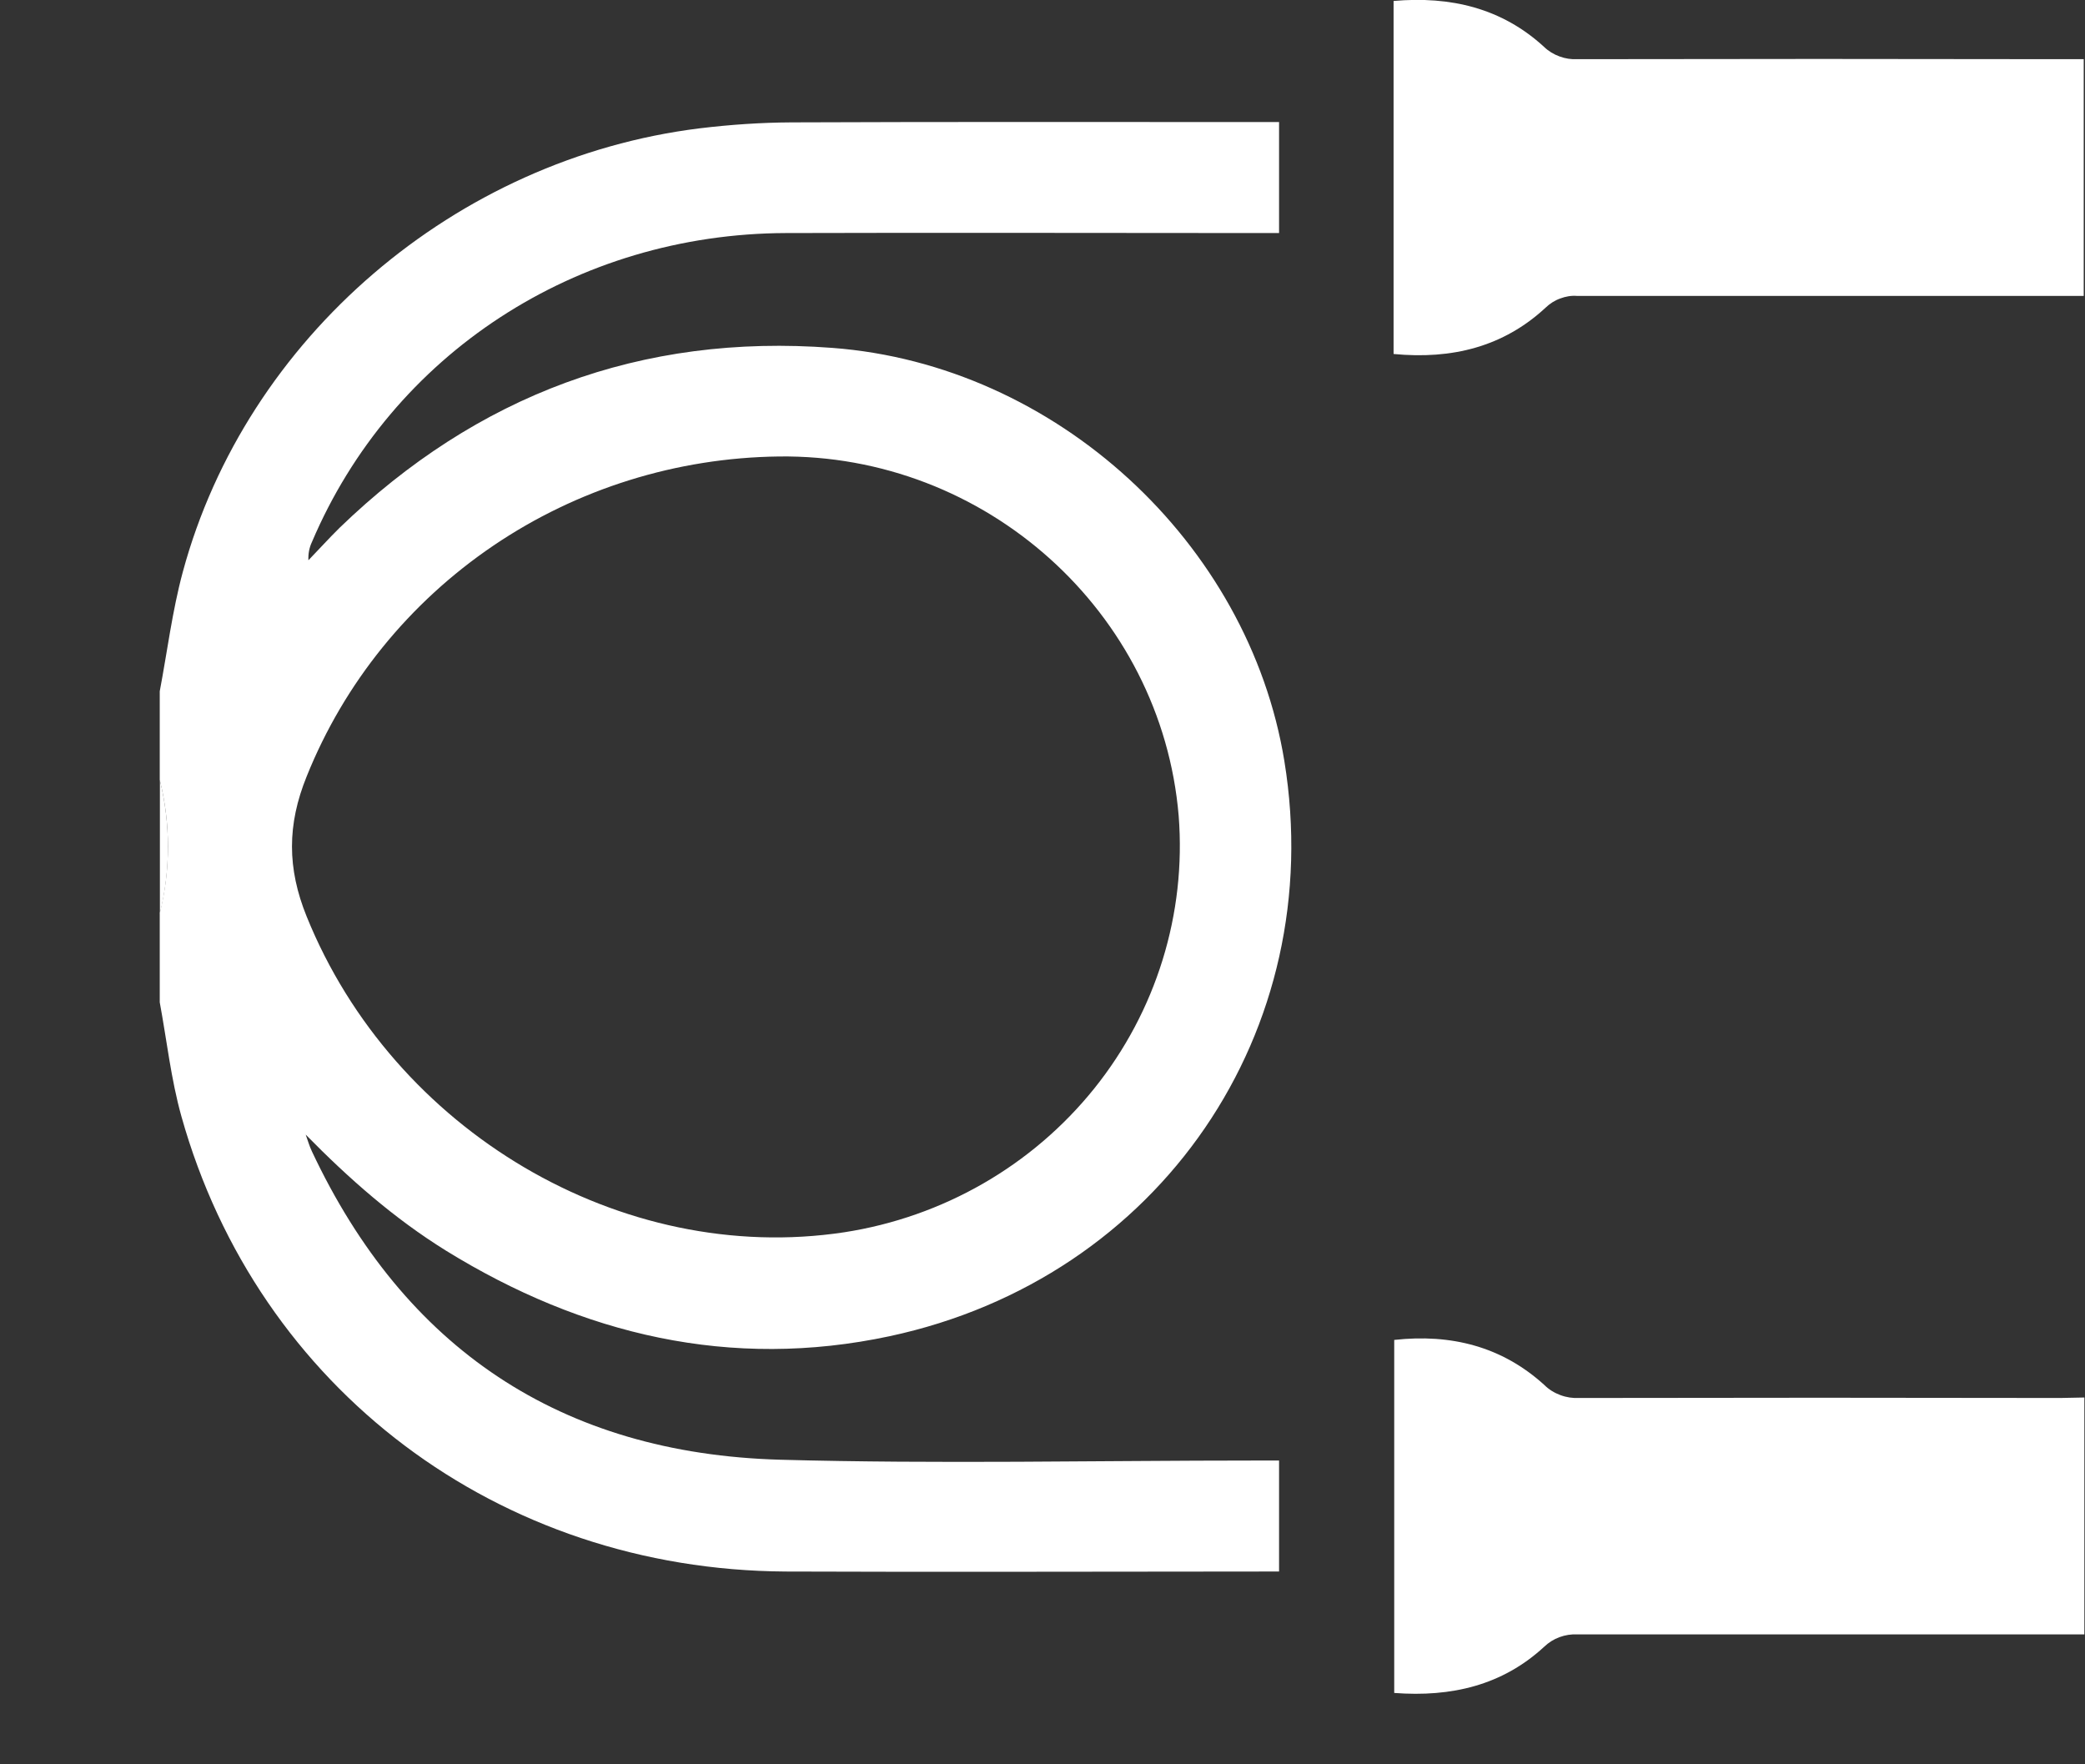 <svg width="13" height="11" viewBox="0 0 13 11" fill="none" xmlns="http://www.w3.org/2000/svg">
<rect x="0" y="0" width="13" height="11" fill="#333333" stroke="none"/>
<g clip-path="url(#clip0_3906_5480)">
<path d="M0.996 4.31C1.043 4.062 1.074 3.809 1.14 3.565C1.535 2.106 2.841 0.988 4.363 0.8C4.553 0.777 4.744 0.764 4.935 0.763C5.908 0.759 6.881 0.761 7.853 0.761H7.975V1.453H7.843C6.862 1.453 5.882 1.45 4.901 1.453C3.592 1.457 2.443 2.208 1.945 3.379C1.928 3.415 1.921 3.454 1.923 3.493C1.988 3.426 2.051 3.356 2.118 3.29C2.972 2.465 3.997 2.078 5.19 2.169C6.584 2.274 7.786 3.384 8.008 4.745C8.282 6.425 7.234 7.97 5.546 8.331C4.557 8.542 3.632 8.323 2.78 7.797C2.458 7.597 2.176 7.349 1.906 7.074C1.919 7.109 1.929 7.146 1.945 7.179C2.521 8.404 3.494 9.063 4.866 9.101C5.853 9.128 6.842 9.106 7.831 9.106H7.975V9.798H7.864C6.876 9.798 5.888 9.802 4.899 9.798C3.11 9.788 1.608 8.66 1.131 6.96C1.066 6.728 1.04 6.486 0.996 6.249V5.694C1.064 5.421 1.064 5.135 0.996 4.862L0.996 4.31ZM4.856 2.846C4.219 2.854 3.6 3.047 3.076 3.402C2.551 3.758 2.146 4.258 1.912 4.841C1.79 5.142 1.79 5.413 1.912 5.714C2.453 7.051 3.874 7.893 5.263 7.683C5.879 7.588 6.436 7.268 6.823 6.786C7.209 6.305 7.397 5.697 7.349 5.086C7.242 3.815 6.145 2.829 4.855 2.846H4.856Z" fill="white"/>
<path d="M0.997 4.864C1.064 5.138 1.064 5.423 0.997 5.696V4.864Z" fill="white"/>
<path d="M8.689 2.207V0.006C9.044 -0.025 9.364 0.05 9.628 0.293C9.655 0.319 9.688 0.339 9.724 0.352C9.759 0.365 9.797 0.371 9.835 0.369C10.839 0.367 11.843 0.367 12.847 0.369H12.992V1.845H12.858C11.85 1.845 10.842 1.845 9.834 1.845C9.798 1.842 9.762 1.848 9.728 1.861C9.694 1.873 9.663 1.893 9.637 1.918C9.374 2.162 9.054 2.242 8.689 2.207Z" fill="white"/>
<path d="M12.996 8.713V10.19H12.859C11.851 10.19 10.843 10.19 9.835 10.19C9.797 10.188 9.759 10.194 9.724 10.207C9.688 10.22 9.655 10.241 9.628 10.267C9.367 10.508 9.049 10.582 8.693 10.555V8.354C9.046 8.315 9.364 8.394 9.629 8.635C9.657 8.663 9.691 8.684 9.729 8.698C9.766 8.712 9.806 8.718 9.846 8.716C10.846 8.714 11.846 8.714 12.846 8.716L12.996 8.713Z" fill="white"/>
</g>
<defs>
<clipPath id="clip0_3906_5480">
<rect width="10.56" height="12" fill="white" transform="translate(0.996 10.56) rotate(-90)"/>
</clipPath>
</defs>
</svg>
